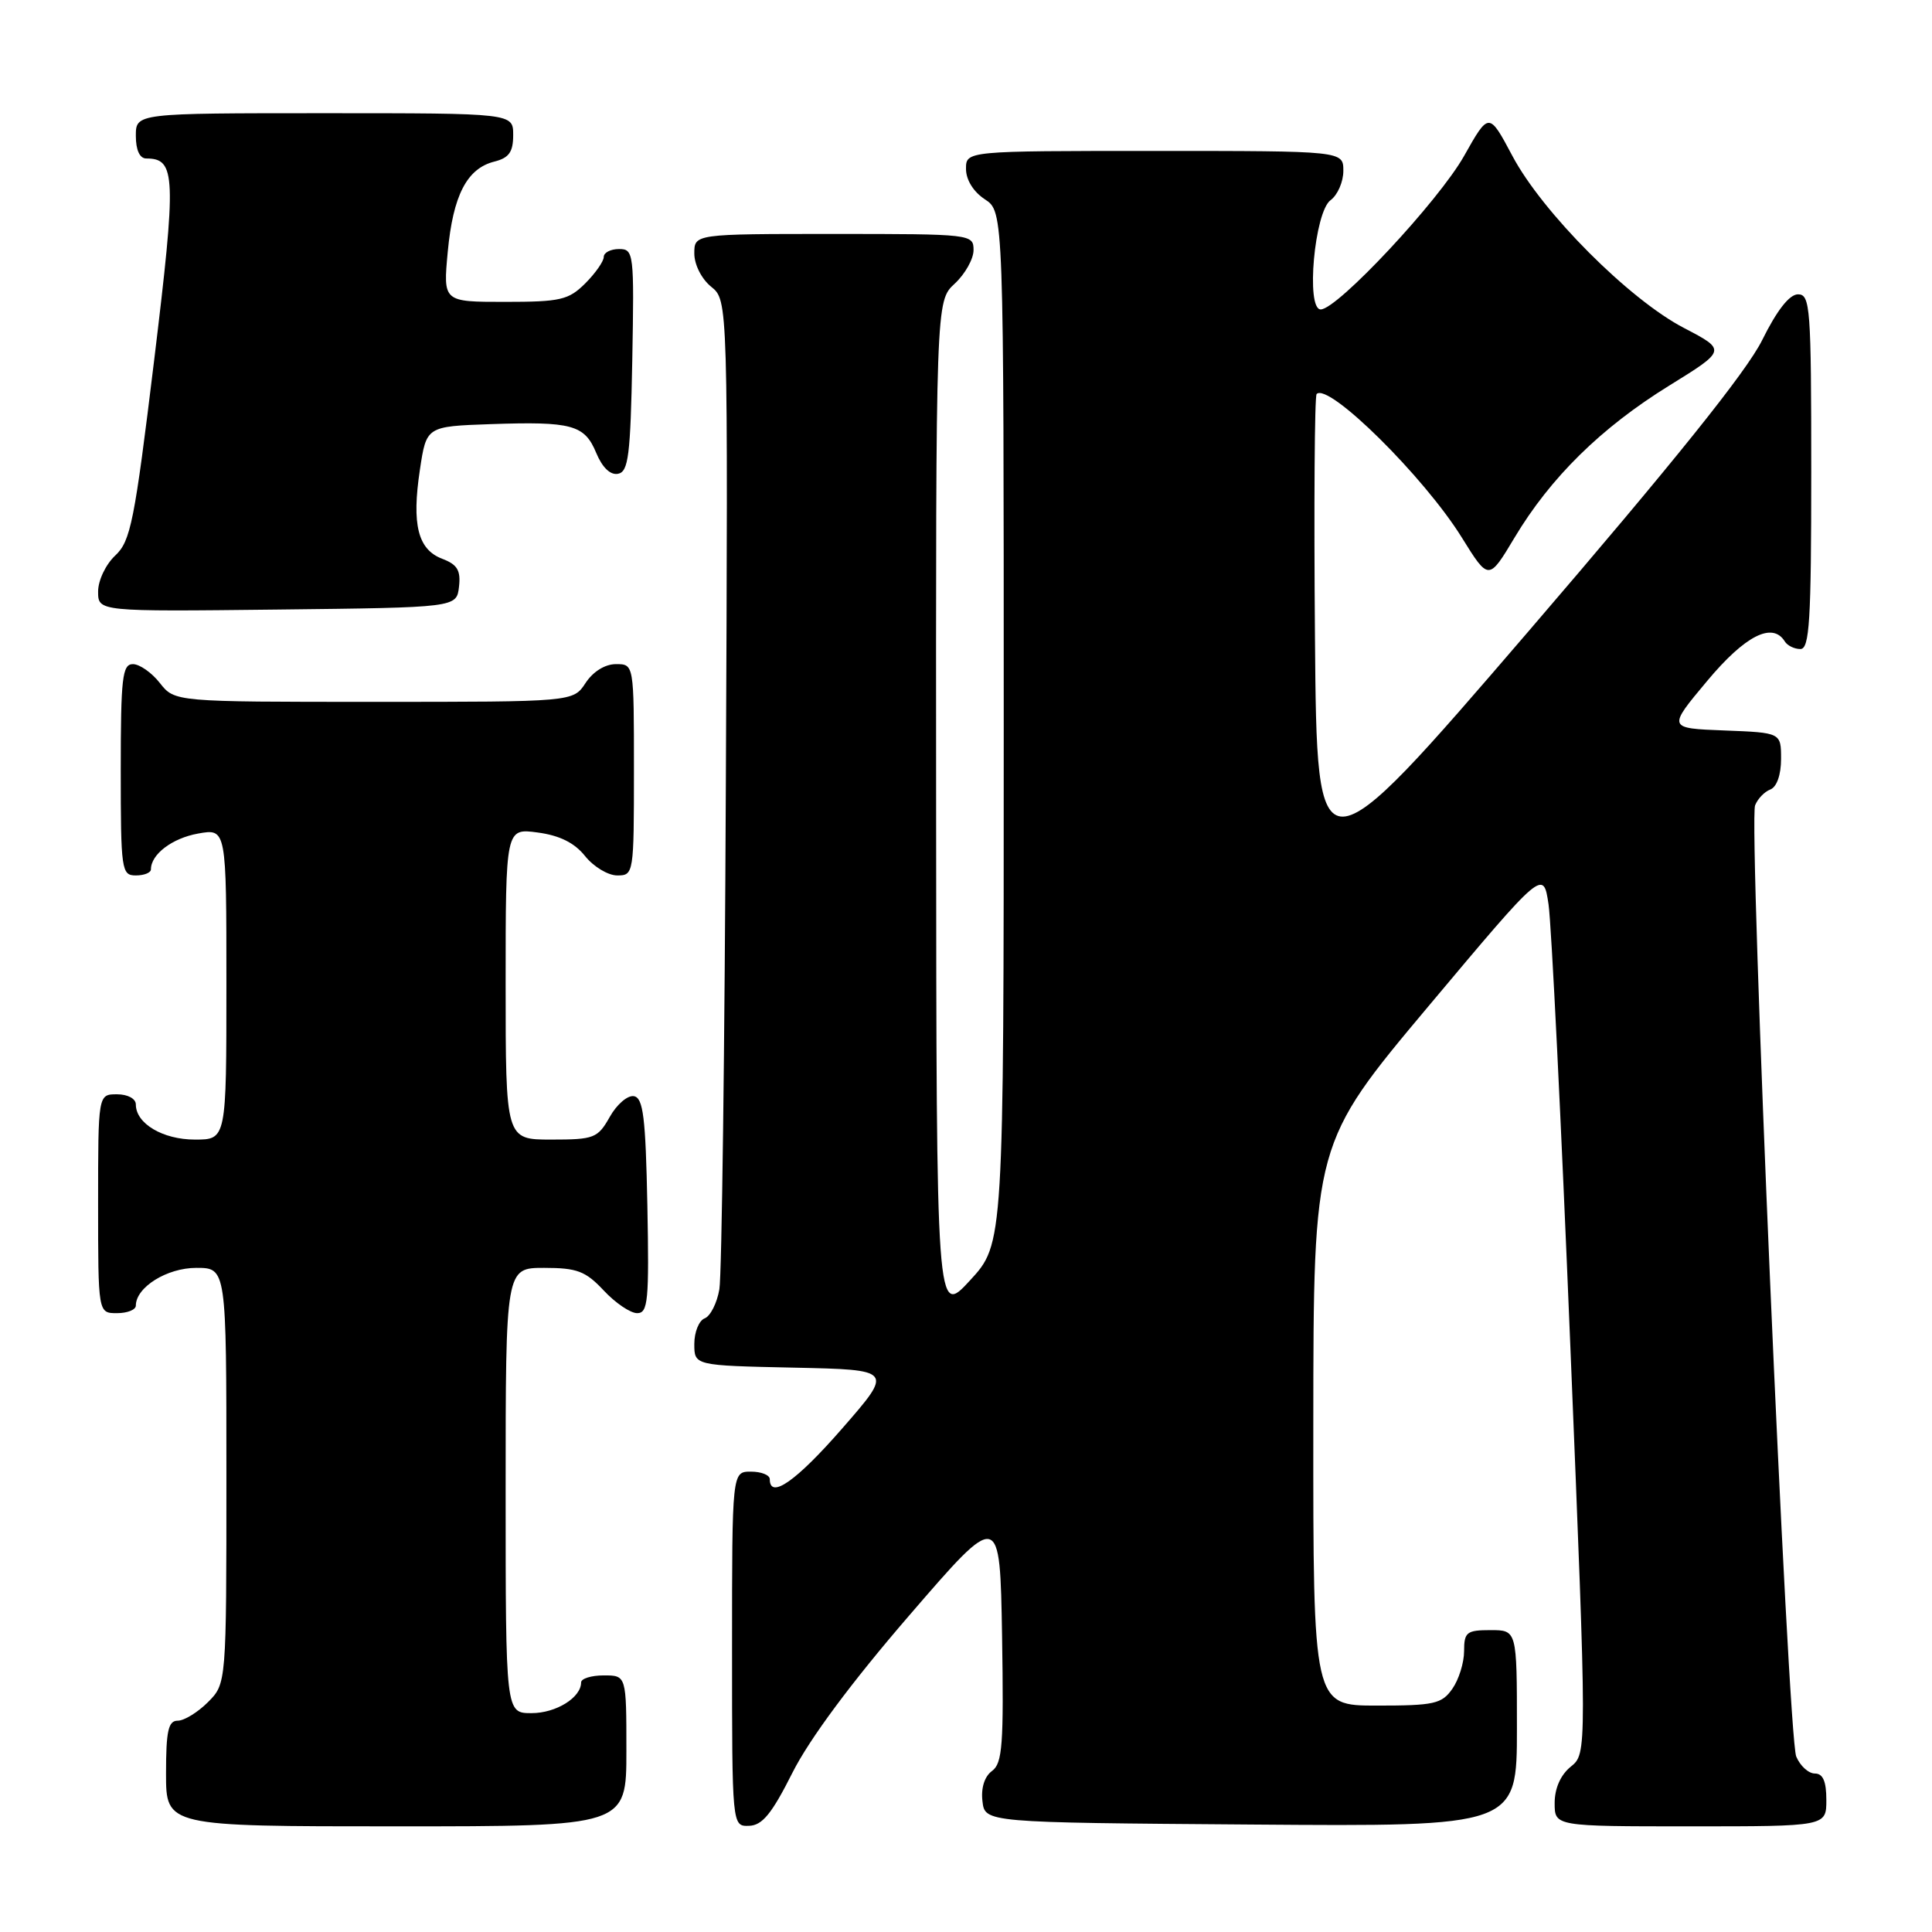 <?xml version="1.0" encoding="UTF-8" standalone="no"?>
<!DOCTYPE svg PUBLIC "-//W3C//DTD SVG 1.1//EN" "http://www.w3.org/Graphics/SVG/1.1/DTD/svg11.dtd" >
<svg xmlns="http://www.w3.org/2000/svg" xmlns:xlink="http://www.w3.org/1999/xlink" version="1.1" viewBox="0 0 256 256">
 <g >
 <path fill="currentColor"
d=" M 83.00 232.00 C 83.00 222.00 83.00 222.00 80.00 222.00 C 78.35 222.00 77.00 222.42 77.00 222.93 C 77.00 224.94 73.68 227.00 70.43 227.00 C 67.00 227.00 67.00 227.00 67.00 197.50 C 67.00 168.00 67.00 168.00 72.10 168.00 C 76.47 168.00 77.59 168.43 80.00 171.00 C 81.54 172.65 83.53 174.00 84.43 174.00 C 85.87 174.00 86.02 172.36 85.78 159.76 C 85.55 148.05 85.23 145.48 84.00 145.25 C 83.17 145.10 81.73 146.33 80.80 147.99 C 79.20 150.82 78.73 151.00 73.05 151.00 C 67.00 151.00 67.00 151.00 67.00 130.37 C 67.00 109.74 67.00 109.74 71.24 110.31 C 74.16 110.70 76.13 111.68 77.53 113.44 C 78.66 114.85 80.57 116.00 81.79 116.00 C 83.97 116.00 84.00 115.78 84.00 102.00 C 84.00 88.00 84.00 88.00 81.62 88.00 C 80.17 88.00 78.58 88.99 77.59 90.50 C 75.95 93.00 75.95 93.00 49.55 93.00 C 23.15 93.00 23.15 93.00 21.18 90.50 C 20.10 89.12 18.49 88.00 17.61 88.00 C 16.21 88.00 16.00 89.81 16.00 102.00 C 16.00 115.33 16.10 116.00 18.00 116.00 C 19.10 116.00 20.00 115.64 20.00 115.19 C 20.00 113.20 22.81 111.07 26.25 110.45 C 30.00 109.78 30.00 109.78 30.00 130.39 C 30.00 151.00 30.00 151.00 25.83 151.00 C 21.57 151.00 18.00 148.88 18.00 146.35 C 18.00 145.58 16.93 145.00 15.50 145.00 C 13.00 145.00 13.00 145.00 13.00 159.50 C 13.00 174.00 13.00 174.00 15.50 174.00 C 16.88 174.00 18.00 173.55 18.00 173.00 C 18.00 170.57 22.12 168.00 26.00 168.00 C 30.00 168.00 30.00 168.00 30.00 195.55 C 30.00 223.09 30.00 223.09 27.55 225.55 C 26.20 226.90 24.40 228.00 23.55 228.00 C 22.30 228.00 22.00 229.35 22.00 235.00 C 22.00 242.00 22.00 242.00 52.50 242.00 C 83.00 242.00 83.00 242.00 83.00 232.00 Z  M 105.00 234.90 C 107.24 230.44 112.83 222.91 120.50 214.03 C 132.50 200.12 132.50 200.12 132.78 216.81 C 133.01 231.16 132.83 233.65 131.45 234.66 C 130.46 235.38 129.97 236.91 130.18 238.66 C 130.50 241.50 130.50 241.50 165.75 241.76 C 201.00 242.03 201.00 242.03 201.00 229.01 C 201.00 216.00 201.00 216.00 197.50 216.00 C 194.34 216.00 194.00 216.27 194.00 218.78 C 194.00 220.31 193.30 222.56 192.44 223.78 C 191.04 225.78 190.03 226.00 182.44 226.00 C 174.00 226.00 174.00 226.00 174.02 188.75 C 174.04 151.50 174.04 151.50 189.27 133.34 C 204.50 115.19 204.50 115.19 205.19 119.84 C 205.57 122.40 206.87 148.77 208.08 178.42 C 210.29 232.35 210.29 232.35 208.14 234.09 C 206.79 235.18 206.00 236.96 206.00 238.91 C 206.00 242.00 206.00 242.00 224.00 242.00 C 242.00 242.00 242.00 242.00 242.00 238.50 C 242.00 236.03 241.55 235.00 240.48 235.00 C 239.64 235.00 238.53 233.99 238.01 232.75 C 236.91 230.13 231.67 109.03 232.56 106.71 C 232.89 105.86 233.79 104.91 234.58 104.61 C 235.43 104.28 236.00 102.67 236.00 100.57 C 236.00 97.08 236.00 97.08 228.48 96.79 C 220.96 96.50 220.96 96.50 226.19 90.25 C 231.24 84.20 234.87 82.36 236.50 85.00 C 236.84 85.55 237.77 86.00 238.56 86.00 C 239.77 86.00 240.00 82.29 240.00 62.50 C 240.00 40.79 239.87 39.00 238.25 39.00 C 237.11 39.00 235.46 41.10 233.50 45.06 C 231.44 49.23 221.77 61.27 202.50 83.69 C 174.50 116.25 174.50 116.25 174.24 84.47 C 174.09 67.00 174.19 52.48 174.46 52.21 C 176.02 50.64 188.70 63.17 193.70 71.23 C 197.26 76.96 197.26 76.96 200.69 71.23 C 205.45 63.27 212.17 56.67 221.14 51.12 C 228.77 46.40 228.77 46.40 223.14 43.46 C 215.89 39.70 204.37 28.15 200.40 20.66 C 197.29 14.82 197.29 14.82 194.00 20.66 C 190.64 26.63 177.21 41.00 175.00 41.00 C 173.01 41.00 174.17 28.08 176.31 26.52 C 177.24 25.84 178.00 24.09 178.00 22.64 C 178.00 20.00 178.00 20.00 153.00 20.00 C 128.00 20.00 128.00 20.00 128.00 22.38 C 128.00 23.83 128.99 25.42 130.50 26.41 C 133.00 28.05 133.00 28.05 133.00 96.43 C 133.00 164.81 133.00 164.81 128.54 169.65 C 124.08 174.50 124.08 174.50 124.04 107.20 C 124.00 39.90 124.00 39.90 126.50 37.59 C 127.88 36.31 129.00 34.31 129.00 33.14 C 129.00 31.03 128.72 31.00 110.50 31.00 C 92.00 31.00 92.00 31.00 92.00 33.59 C 92.00 35.06 92.96 36.96 94.23 37.99 C 96.47 39.80 96.47 39.80 96.18 103.65 C 96.03 138.77 95.64 169.00 95.32 170.83 C 95.01 172.66 94.13 174.40 93.37 174.69 C 92.62 174.98 92.00 176.50 92.00 178.08 C 92.00 180.94 92.00 180.94 105.19 181.22 C 118.38 181.50 118.38 181.50 111.62 189.25 C 105.51 196.26 102.00 198.72 102.00 196.00 C 102.00 195.45 100.88 195.00 99.50 195.00 C 97.00 195.00 97.00 195.00 97.00 218.50 C 97.00 242.00 97.00 242.00 99.25 241.93 C 101.01 241.88 102.27 240.33 105.00 234.90 Z  M 60.82 77.75 C 61.07 75.58 60.60 74.80 58.59 74.04 C 55.37 72.81 54.54 69.52 55.64 62.24 C 56.50 56.50 56.50 56.50 65.00 56.20 C 75.80 55.83 77.46 56.28 79.01 60.03 C 79.81 61.95 80.88 62.98 81.89 62.78 C 83.27 62.52 83.54 60.35 83.78 47.74 C 84.04 33.51 83.98 33.00 82.03 33.00 C 80.91 33.00 80.00 33.47 80.00 34.05 C 80.00 34.62 78.90 36.20 77.55 37.55 C 75.34 39.75 74.26 40.00 66.90 40.00 C 58.71 40.00 58.71 40.00 59.33 33.36 C 60.03 25.88 61.87 22.32 65.51 21.41 C 67.45 20.92 68.00 20.14 68.00 17.89 C 68.00 15.00 68.00 15.00 43.00 15.00 C 18.00 15.00 18.00 15.00 18.00 18.00 C 18.00 19.88 18.51 21.00 19.38 21.00 C 23.31 21.00 23.40 23.23 20.42 47.78 C 17.82 69.14 17.31 71.71 15.27 73.61 C 14.01 74.79 13.00 76.91 13.00 78.38 C 13.00 81.04 13.00 81.04 36.75 80.77 C 60.50 80.50 60.50 80.50 60.82 77.75 Z "/>
</g>
</svg>
